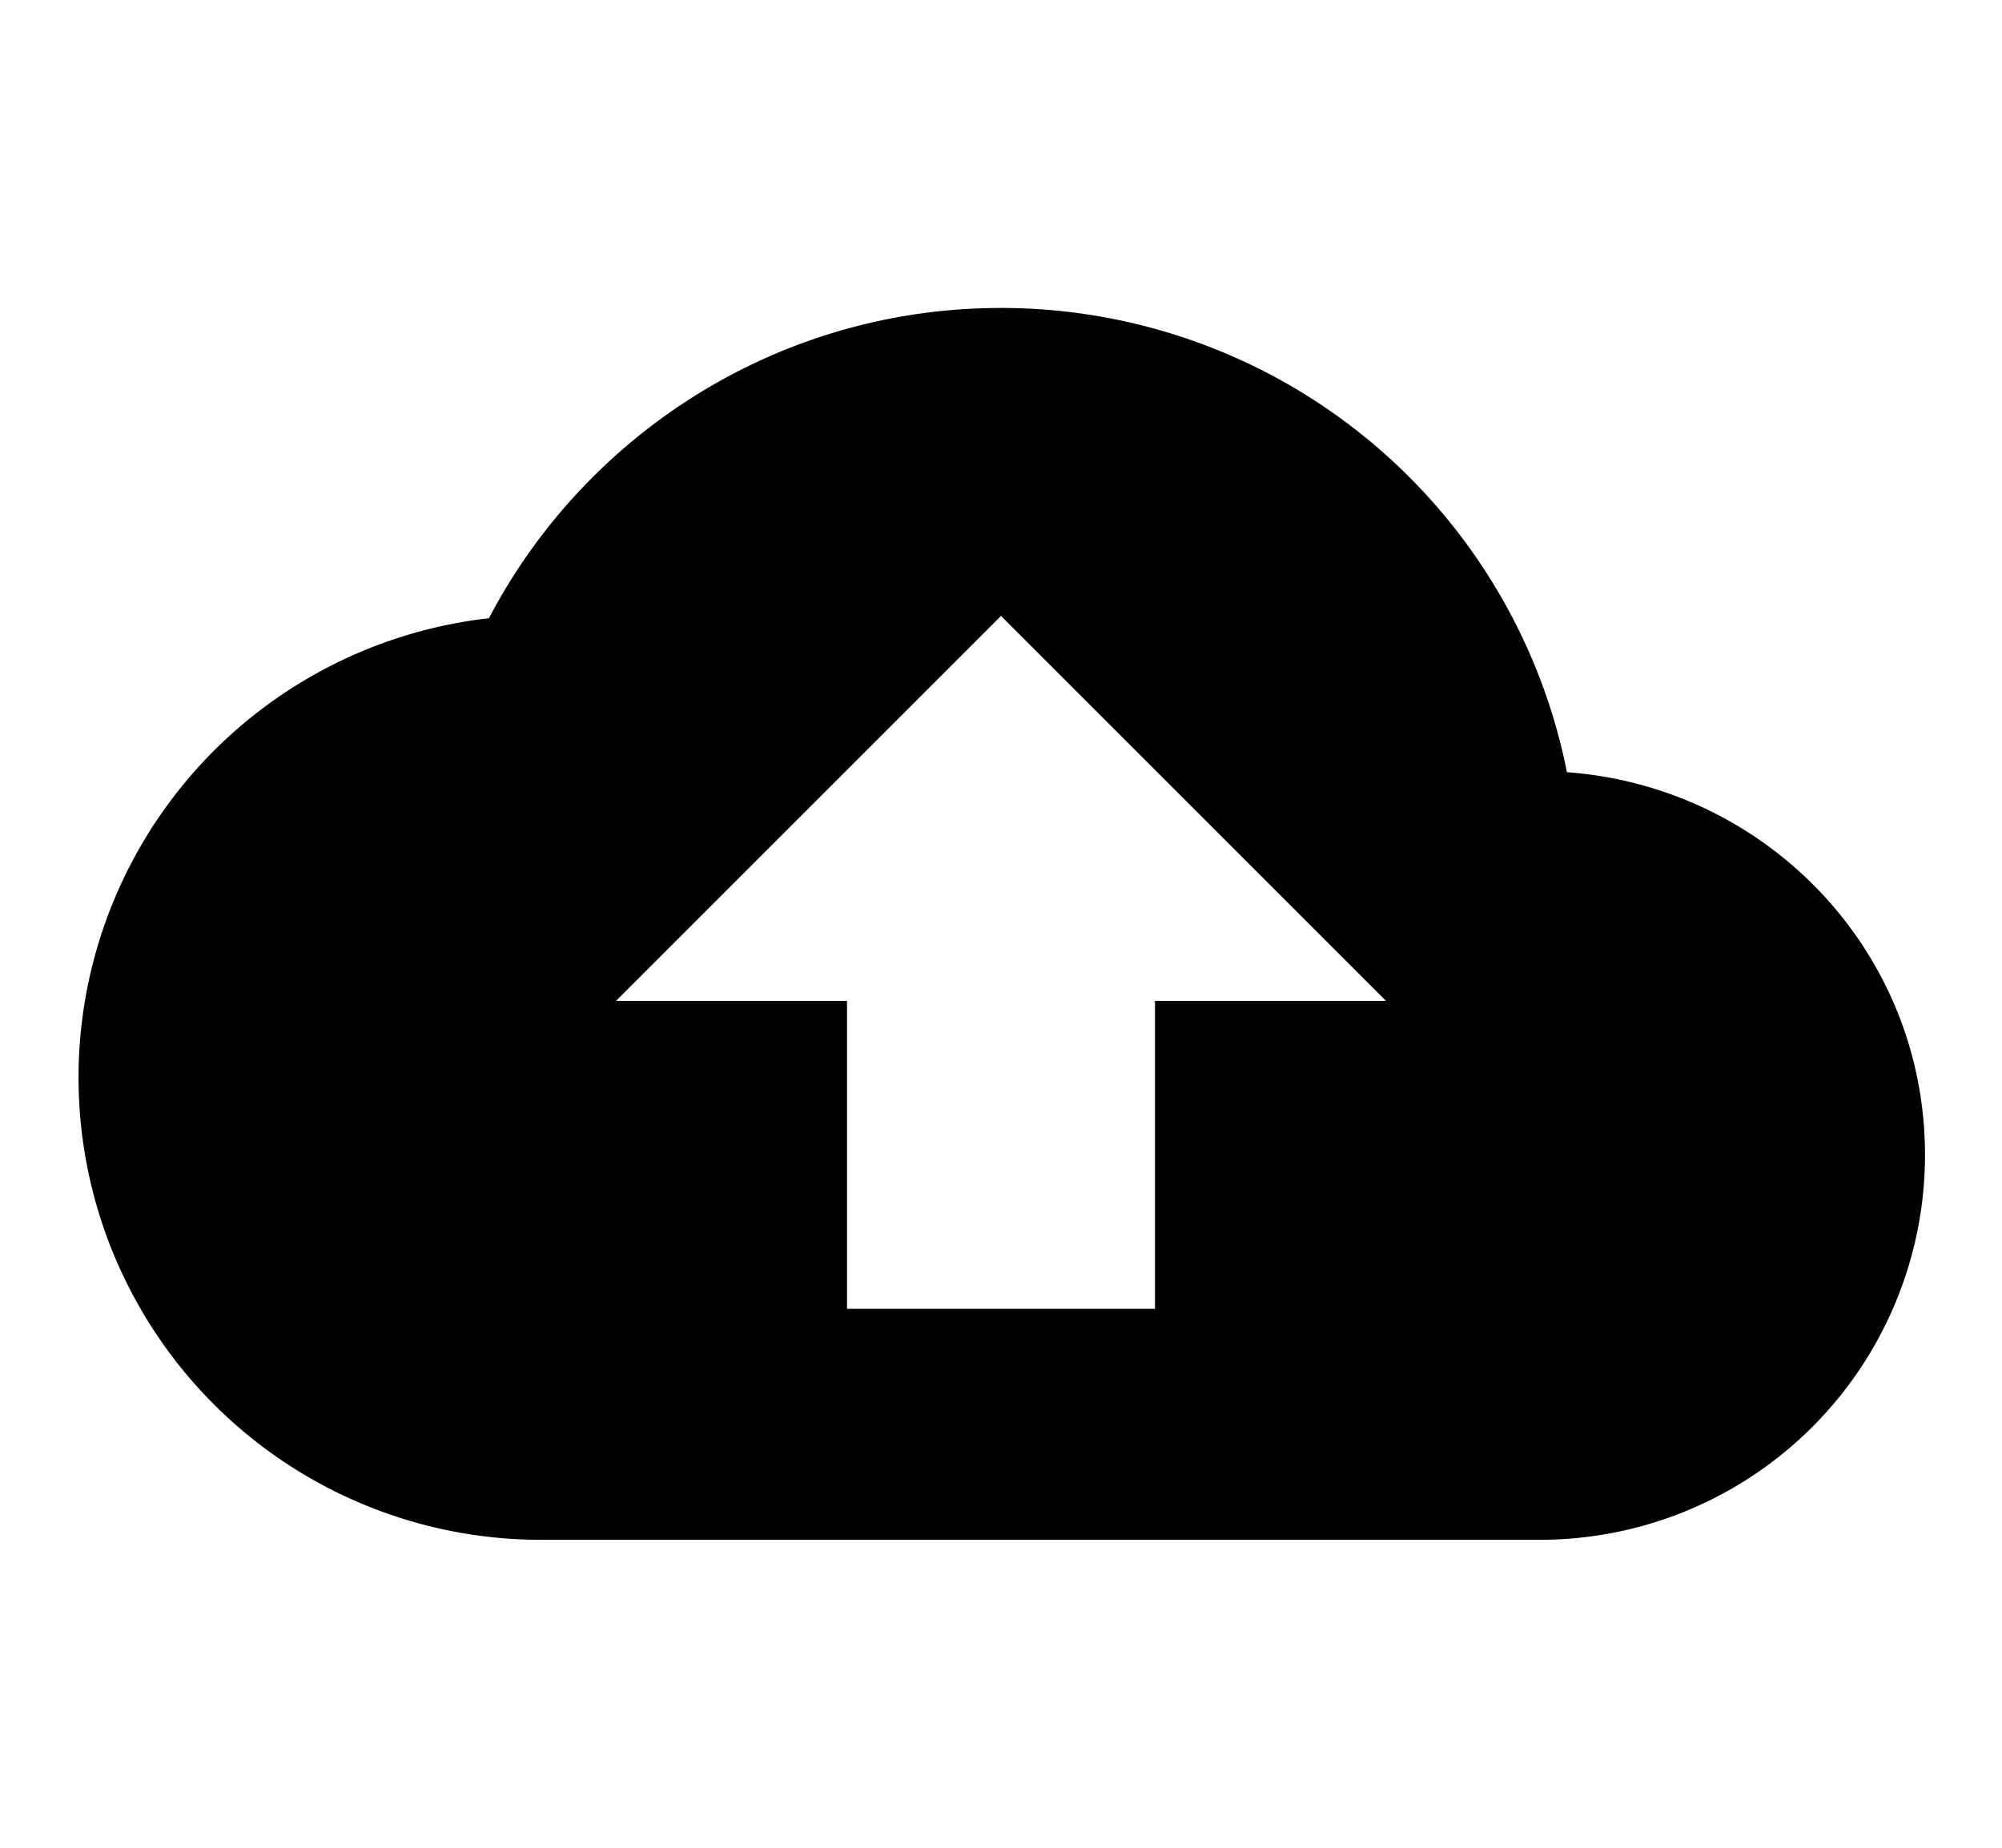 <svg xmlns="http://www.w3.org/2000/svg" width="13" height="12" viewBox="0 0 13 12"><path fill-rule="evenodd" d="M7.5 6.5v2h-2v-2H4L6.5 4 9 6.5m1.175-1.485A3.745 3.745 0 006.5 2c-1.445 0-2.7.82-3.325 2.015A3.002 3.002 0 003.5 10H10a2.5 2.5 0 002.5-2.5c0-1.32-1.025-2.39-2.325-2.485z" clip-rule="evenodd"/></svg>
